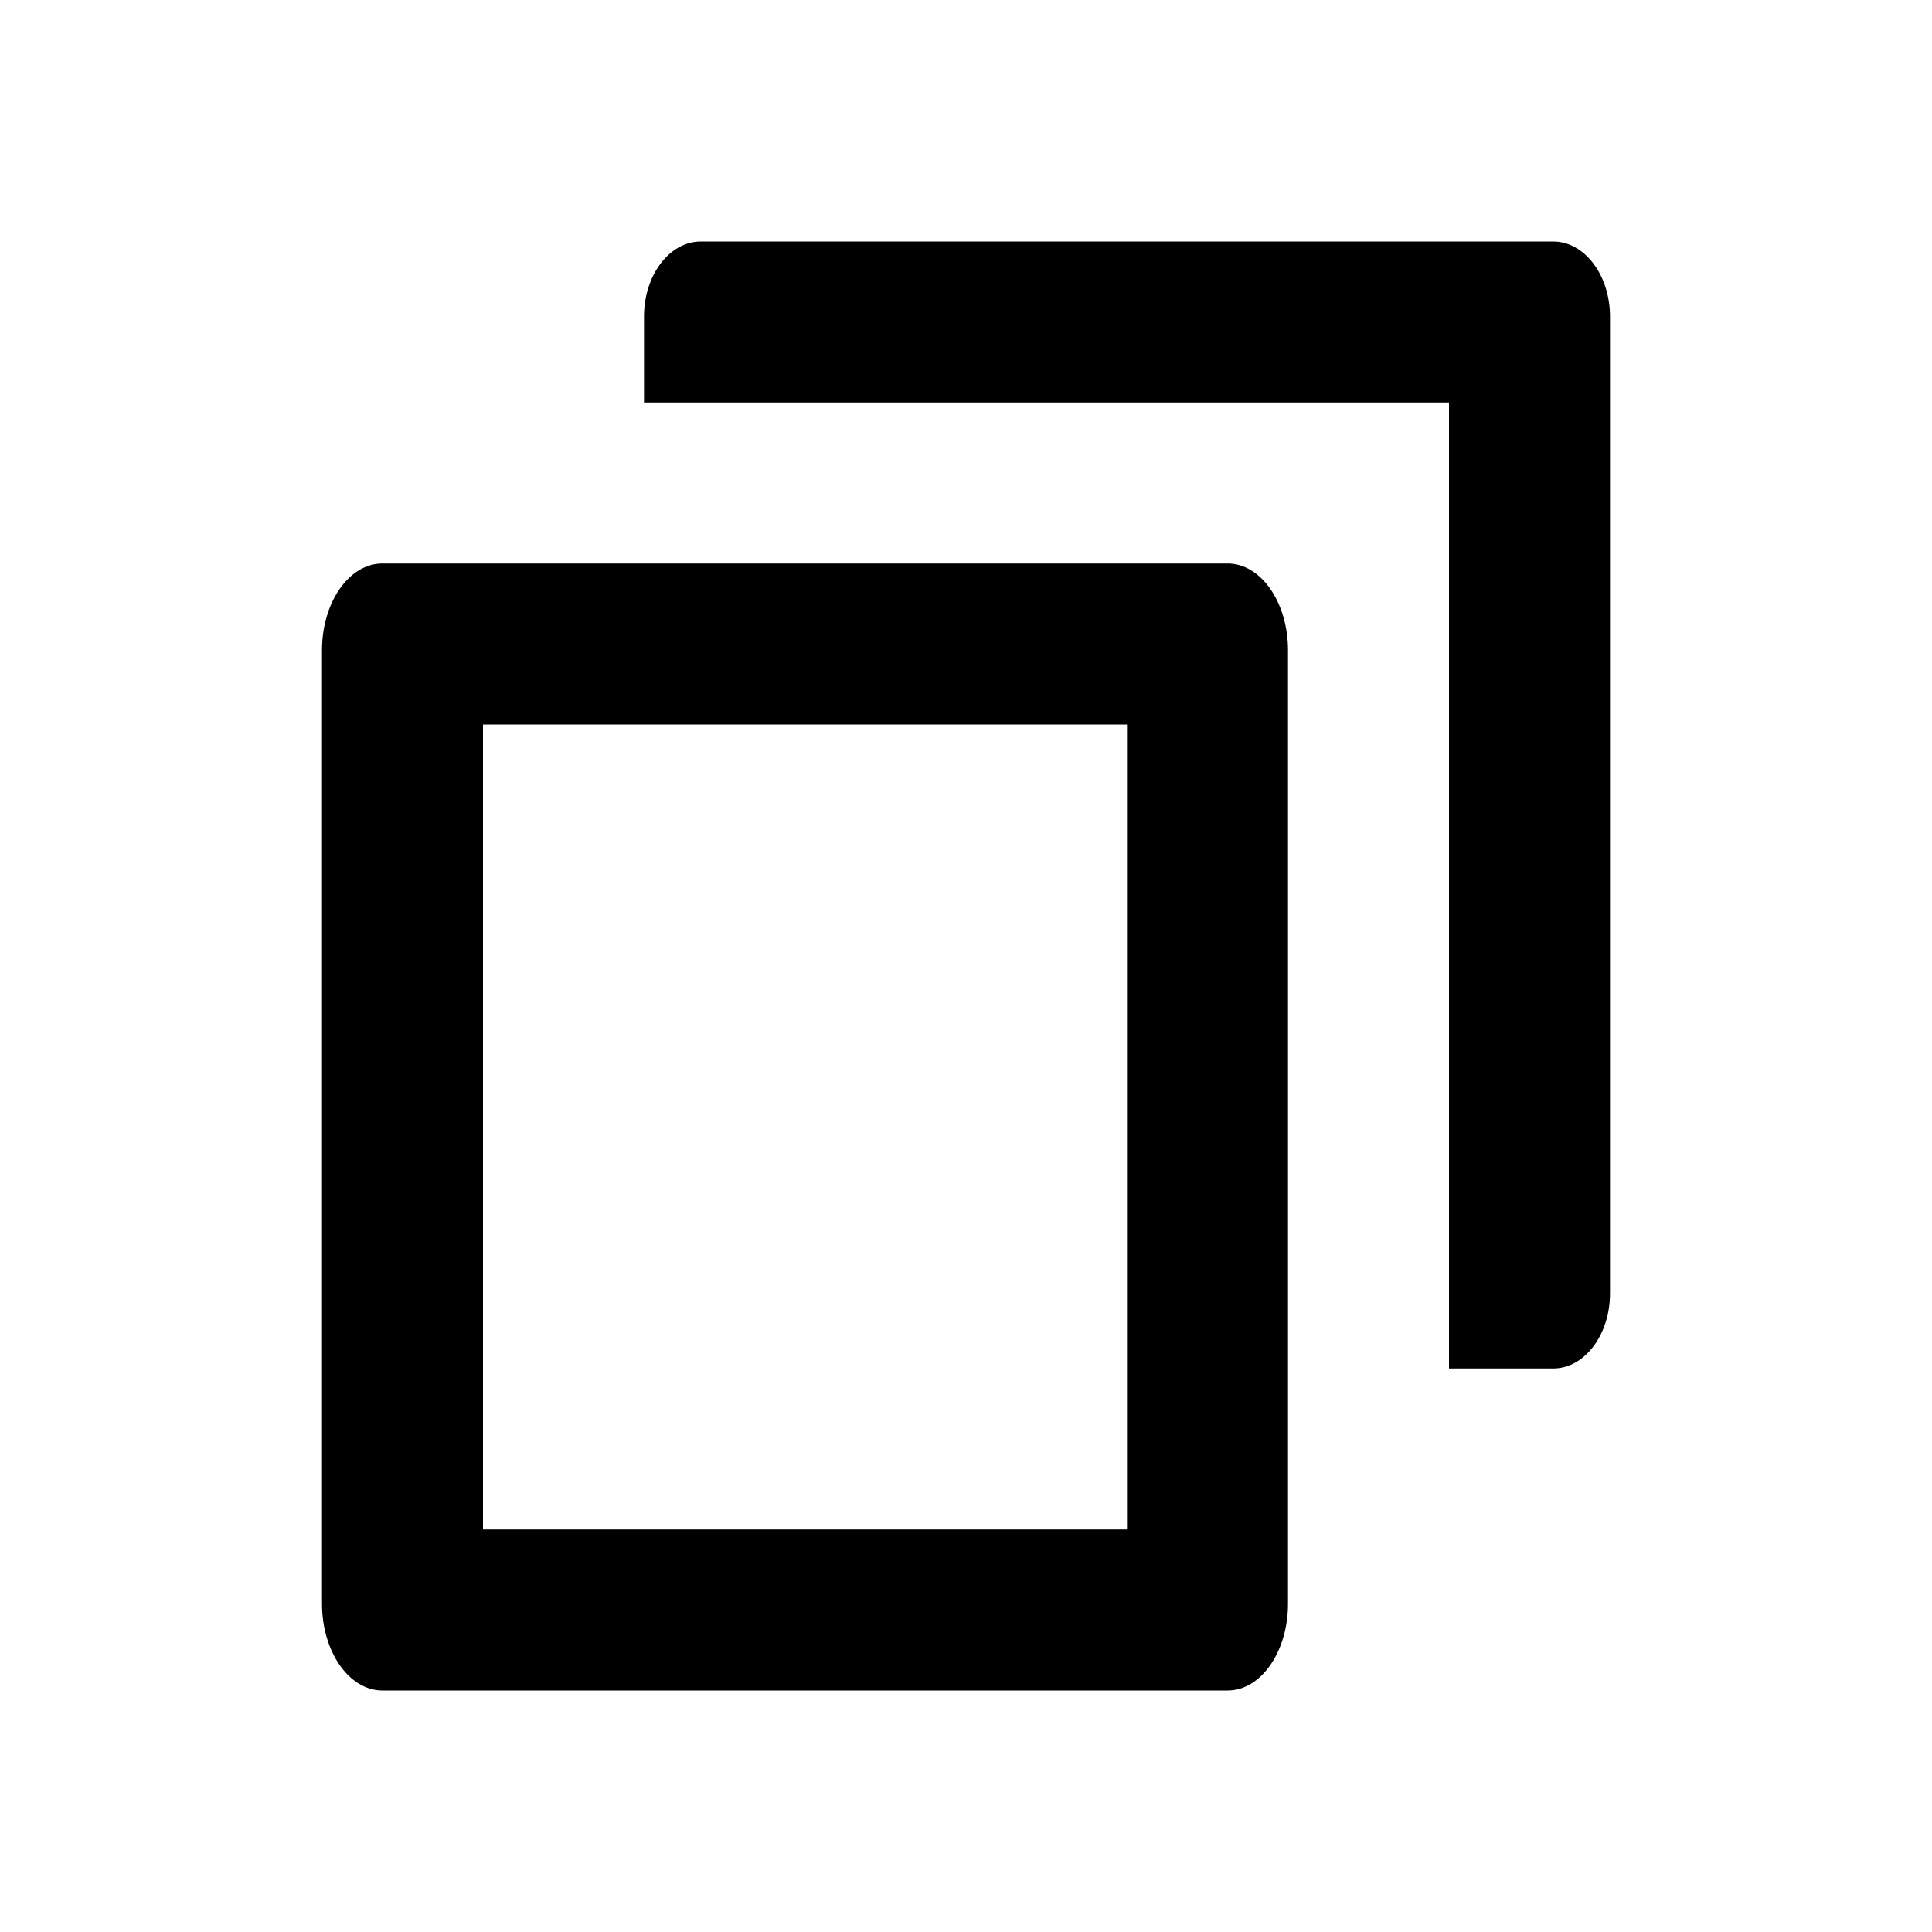 <svg aria-label="Copy icon" xmlns="http://www.w3.org/2000/svg" viewBox="0 0 24 24"><path d="M18 17V5H8V3.933C8 3.418 8.316 3 8.706 3h10.588c.39 0 .706.418.706.933v12.134c0 .515-.316.933-.706.933H18zM4.75 7h10.5c.414 0 .75.482.75 1.077v11.846c0 .595-.336 1.077-.75 1.077H4.75c-.414 0-.75-.482-.75-1.077V8.077C4 7.482 4.336 7 4.75 7zM6 9v10h8V9H6z"/></svg>